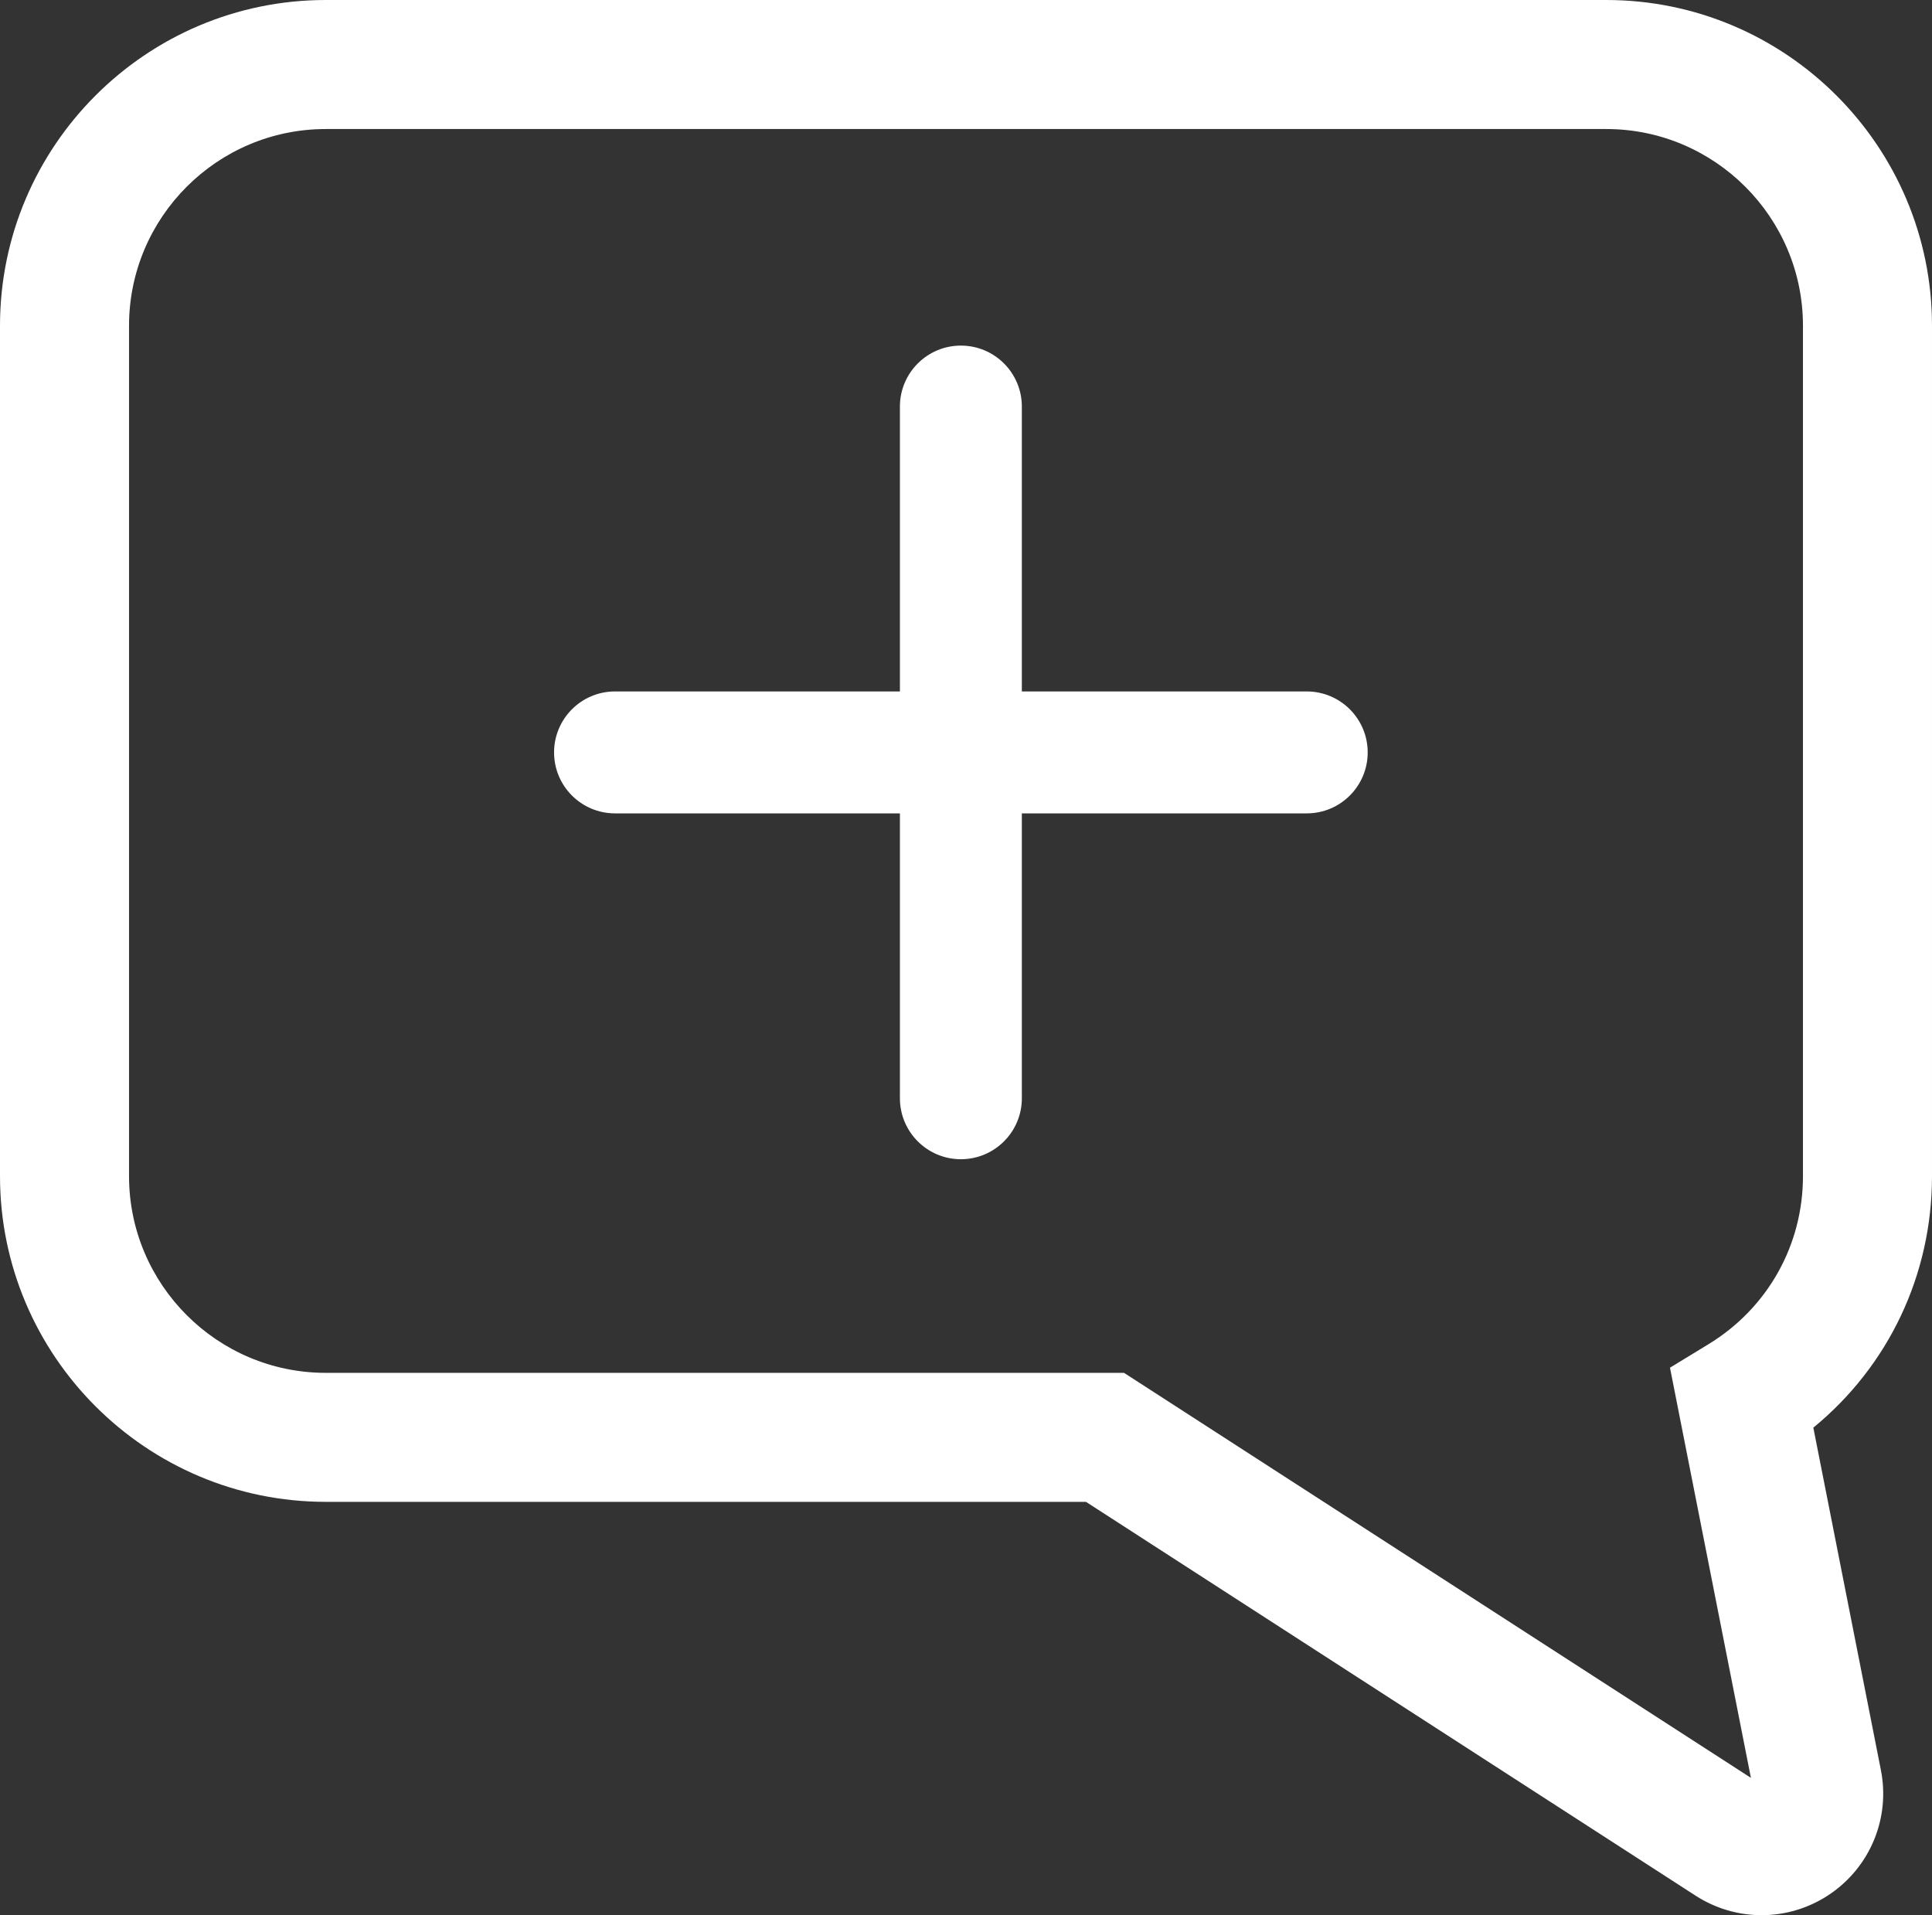 <?xml version="1.0" encoding="UTF-8"?>
<svg id="Layer_2" data-name="Layer 2" xmlns="http://www.w3.org/2000/svg" viewBox="0 0 479.14 474.97">
  <rect x="0" y="0" width="479.14" height="474.97" fill="#333333" stroke="none"/>
  <defs>
    <style>
      .cls-1 {
        fill: #fff;
      }
    </style>
  </defs>
  <g id="Layer_1-2" data-name="Layer 1">
    <g>
      <path class="cls-1" d="m436.88,474.97c-5.64,0-11.29-1.59-16.26-4.77l-151.3-97.74H80.79c-44.55,0-80.79-36.24-80.79-80.79V80.79C0,36.24,36.24,0,80.79,0h317.56c44.55,0,80.79,36.24,80.79,80.79v210.89c0,24.55-10.82,47.14-29.43,62.38l16.75,84.89c2.36,11.86-2.58,23.94-12.59,30.77-5.13,3.5-11.06,5.25-17,5.25ZM80.79,32c-26.9,0-48.79,21.89-48.79,48.79v210.89c0,26.9,21.89,48.79,48.79,48.79h197.97l155.47,100.44-20.07-101.72,9.53-5.81c14.68-8.95,23.45-24.54,23.45-41.7V80.79c0-26.9-21.89-48.79-48.79-48.79H80.79Z"/>
      <path class="cls-1" d="m324.07,171.48h-70.65v-70.65c0-8.35-6.77-15.12-15.12-15.12s-15.12,6.77-15.12,15.12v70.65h-70.65c-8.35,0-15.12,6.77-15.12,15.12s6.77,15.12,15.12,15.12h70.65v70.65c0,8.35,6.77,15.12,15.12,15.12s15.12-6.77,15.12-15.12v-70.65h70.65c8.35,0,15.12-6.77,15.12-15.12s-6.77-15.12-15.12-15.12Z"/>
    </g>
  </g>
</svg>